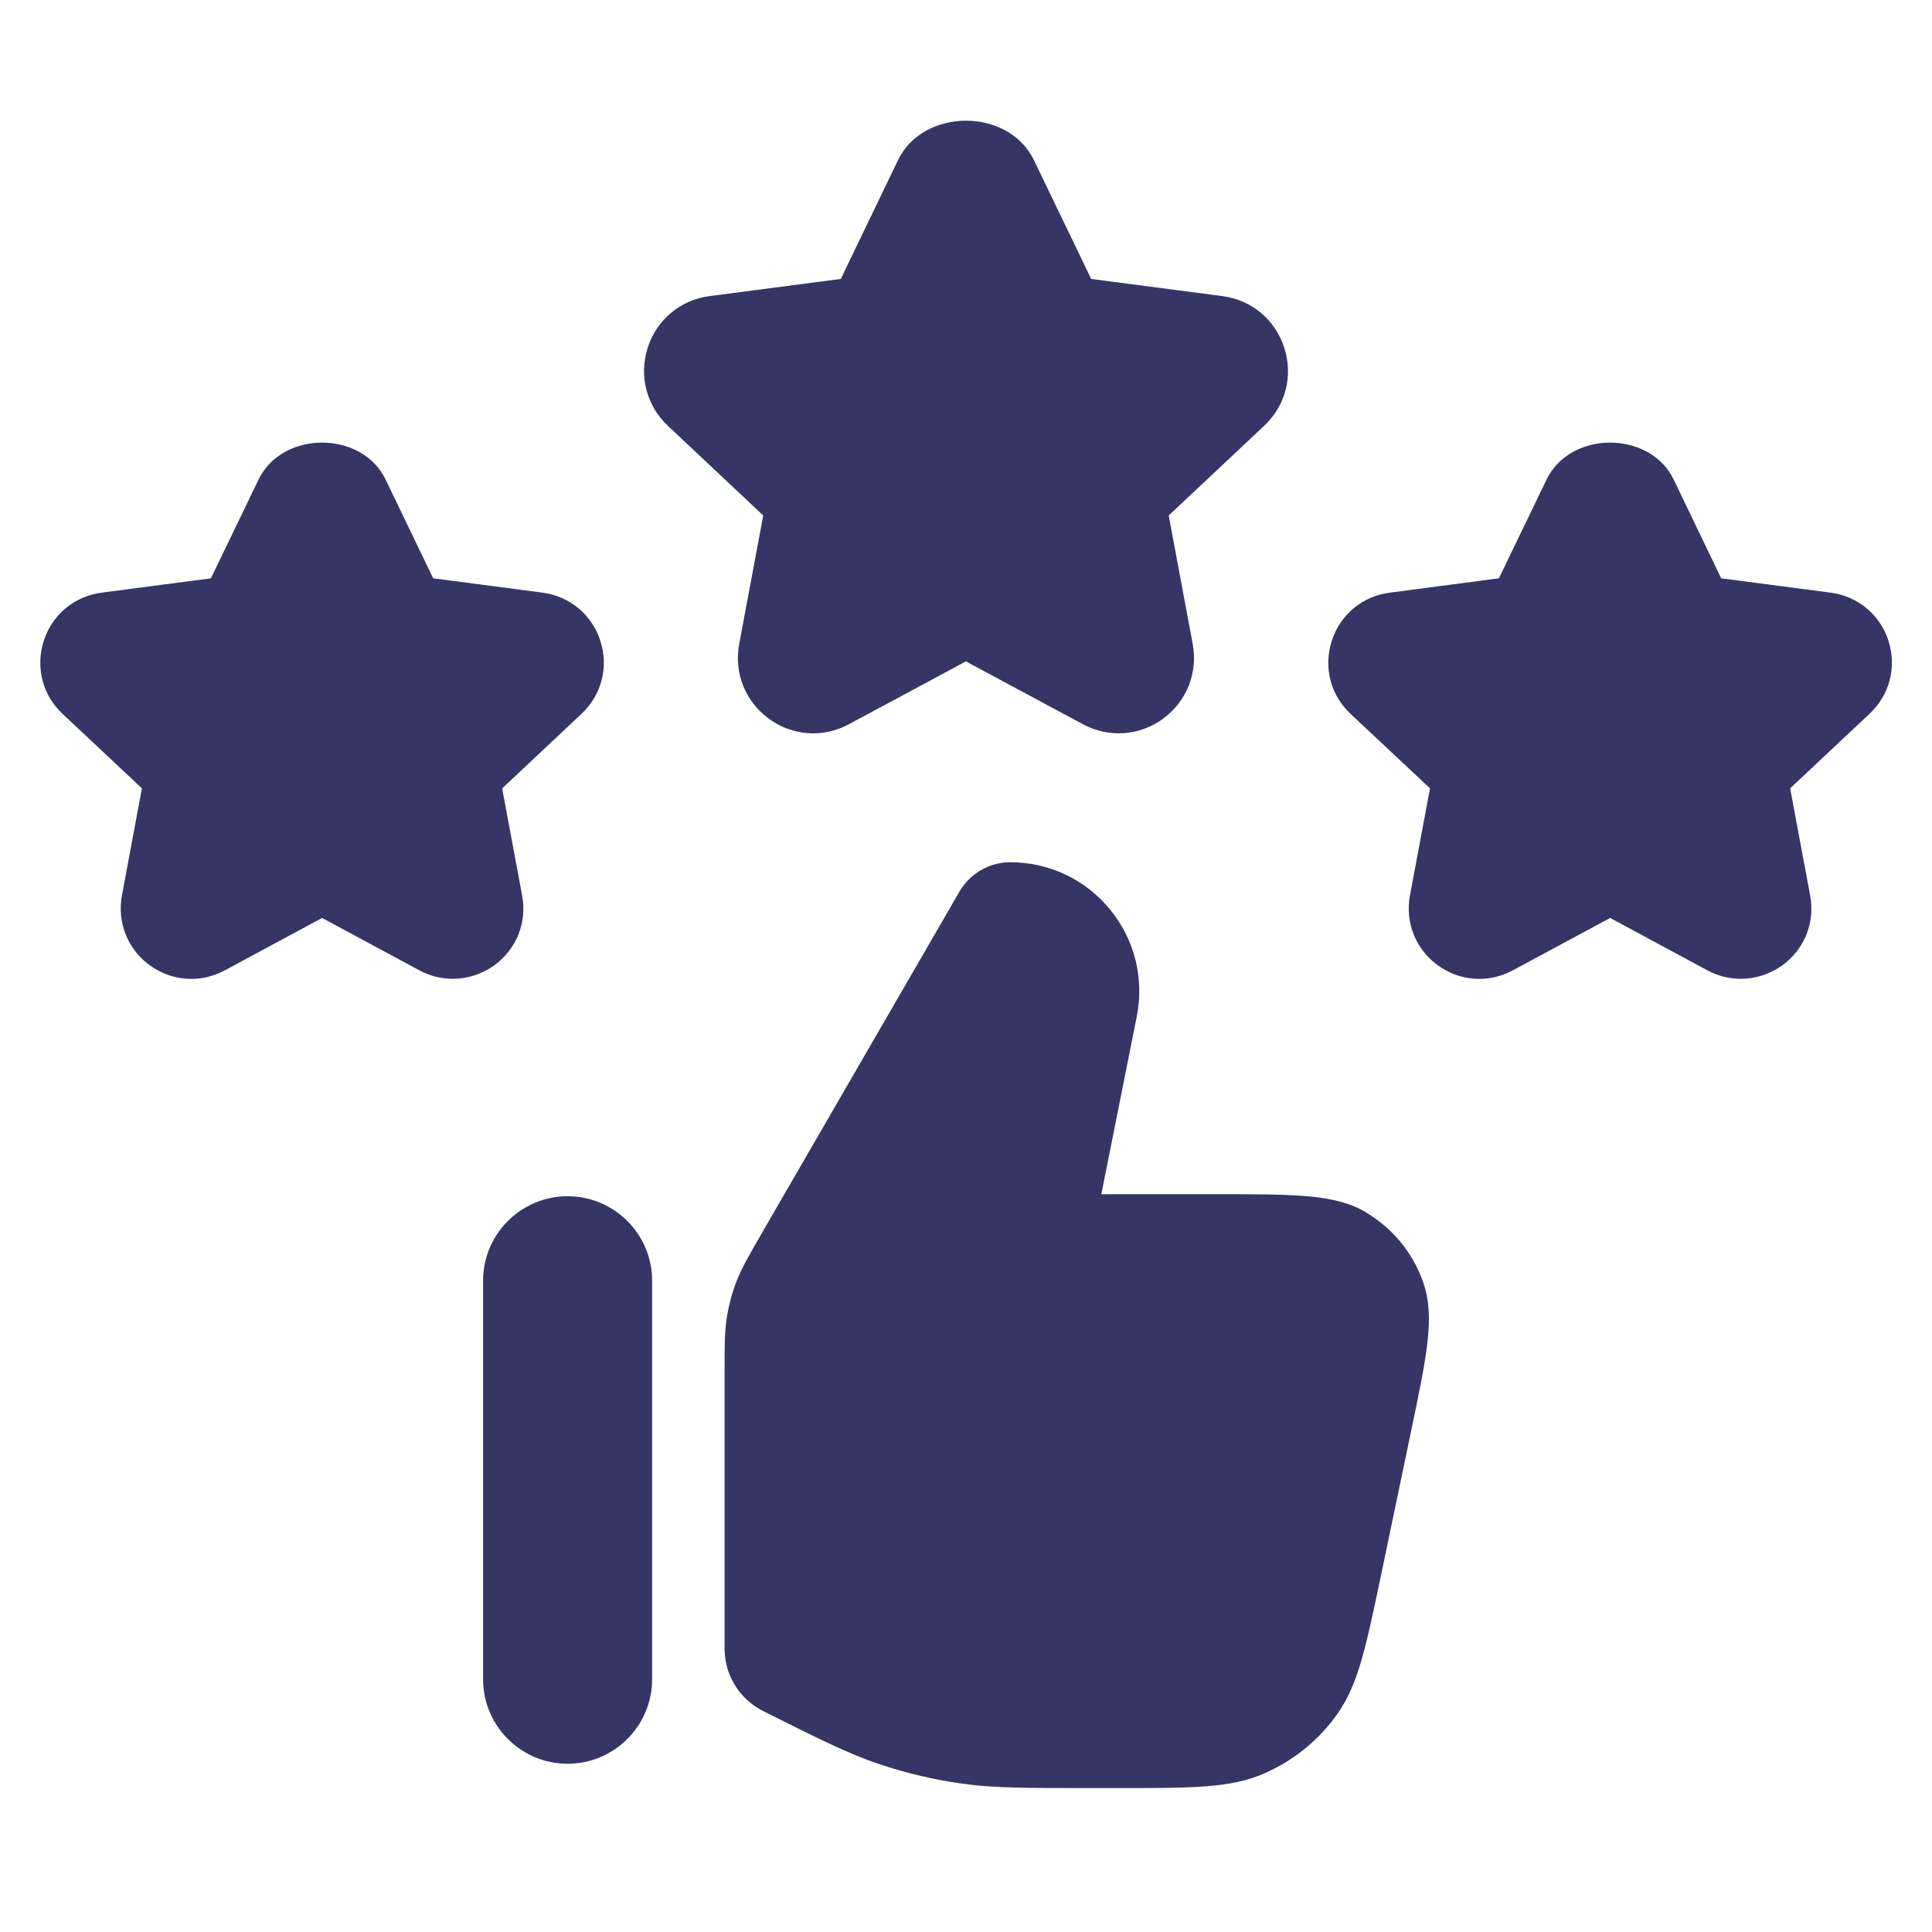 <svg width="24" height="24" viewBox="0 0 24 24" fill="none" xmlns="http://www.w3.org/2000/svg">
<path d="M9.482 6.404L8.297 5.29C8.03 5.04 7.935 4.668 8.046 4.319C8.158 3.97 8.454 3.724 8.817 3.678L10.445 3.465L11.155 1.99C11.47 1.335 12.53 1.337 12.844 1.99L13.555 3.465L15.182 3.678C15.546 3.724 15.841 3.97 15.954 4.321C16.066 4.67 15.97 5.04 15.703 5.29L14.518 6.404L14.816 7.998C14.883 8.357 14.742 8.713 14.448 8.928C14.155 9.143 13.773 9.169 13.451 8.996L11.999 8.216L10.546 8.996C10.405 9.072 10.254 9.11 10.102 9.11C9.91 9.11 9.716 9.049 9.551 8.928C9.257 8.713 9.115 8.357 9.183 7.998L9.481 6.404H9.482ZM23.459 7.96C23.355 7.636 23.078 7.405 22.738 7.362L21.381 7.184L20.79 5.955C20.494 5.346 19.509 5.346 19.213 5.955L18.62 7.184L17.265 7.362C16.925 7.405 16.649 7.635 16.544 7.96C16.439 8.286 16.527 8.633 16.776 8.867L17.764 9.793L17.515 11.123C17.453 11.457 17.584 11.79 17.858 11.989C18.133 12.191 18.491 12.216 18.791 12.055L20.002 11.403L21.212 12.055C21.343 12.126 21.485 12.159 21.628 12.159C21.809 12.159 21.988 12.101 22.145 11.989C22.419 11.787 22.549 11.456 22.486 11.123L22.238 9.793L23.224 8.867C23.474 8.633 23.564 8.286 23.459 7.96ZM6.486 11.123L6.238 9.794L7.224 8.867C7.473 8.634 7.563 8.287 7.458 7.962C7.354 7.636 7.078 7.407 6.738 7.362L5.381 7.184L4.789 5.955C4.494 5.346 3.508 5.346 3.213 5.955L2.62 7.184L1.264 7.362C0.925 7.405 0.649 7.635 0.544 7.96C0.439 8.286 0.527 8.633 0.776 8.867L1.763 9.793L1.515 11.123C1.453 11.457 1.584 11.79 1.858 11.989C2.132 12.191 2.49 12.216 2.791 12.055L4.001 11.403L5.212 12.055C5.343 12.126 5.485 12.159 5.627 12.159C5.809 12.159 5.988 12.101 6.144 11.989C6.418 11.787 6.549 11.456 6.486 11.123V11.123ZM7.051 14.86C6.472 14.86 6.001 15.331 6.001 15.909V20.86C6.001 21.439 6.472 21.91 7.051 21.91C7.63 21.91 8.101 21.439 8.101 20.86V15.909C8.101 15.331 7.63 14.86 7.051 14.86ZM16.971 15.06C16.588 14.835 16.102 14.835 15.13 14.835H13.681L14.121 12.629C14.216 12.155 14.095 11.671 13.79 11.299C13.485 10.925 13.033 10.711 12.552 10.711H12.55C12.29 10.711 12.052 10.851 11.921 11.072L9.452 15.339C9.298 15.607 9.213 15.754 9.15 15.915C9.094 16.061 9.053 16.213 9.028 16.37C9.001 16.546 9.001 16.712 9.001 17.046V20.477C9.001 20.809 9.186 21.108 9.482 21.256C10.184 21.608 10.537 21.784 10.915 21.912C11.255 22.026 11.602 22.108 11.95 22.157C12.345 22.212 12.736 22.212 13.527 22.212H13.896C14.822 22.212 15.287 22.212 15.701 22.032C16.067 21.873 16.383 21.617 16.611 21.294C16.872 20.925 16.966 20.474 17.157 19.562L17.527 17.788C17.726 16.837 17.826 16.36 17.683 15.94C17.558 15.572 17.305 15.261 16.97 15.062L16.971 15.06Z" fill="#353566"/>
</svg>
